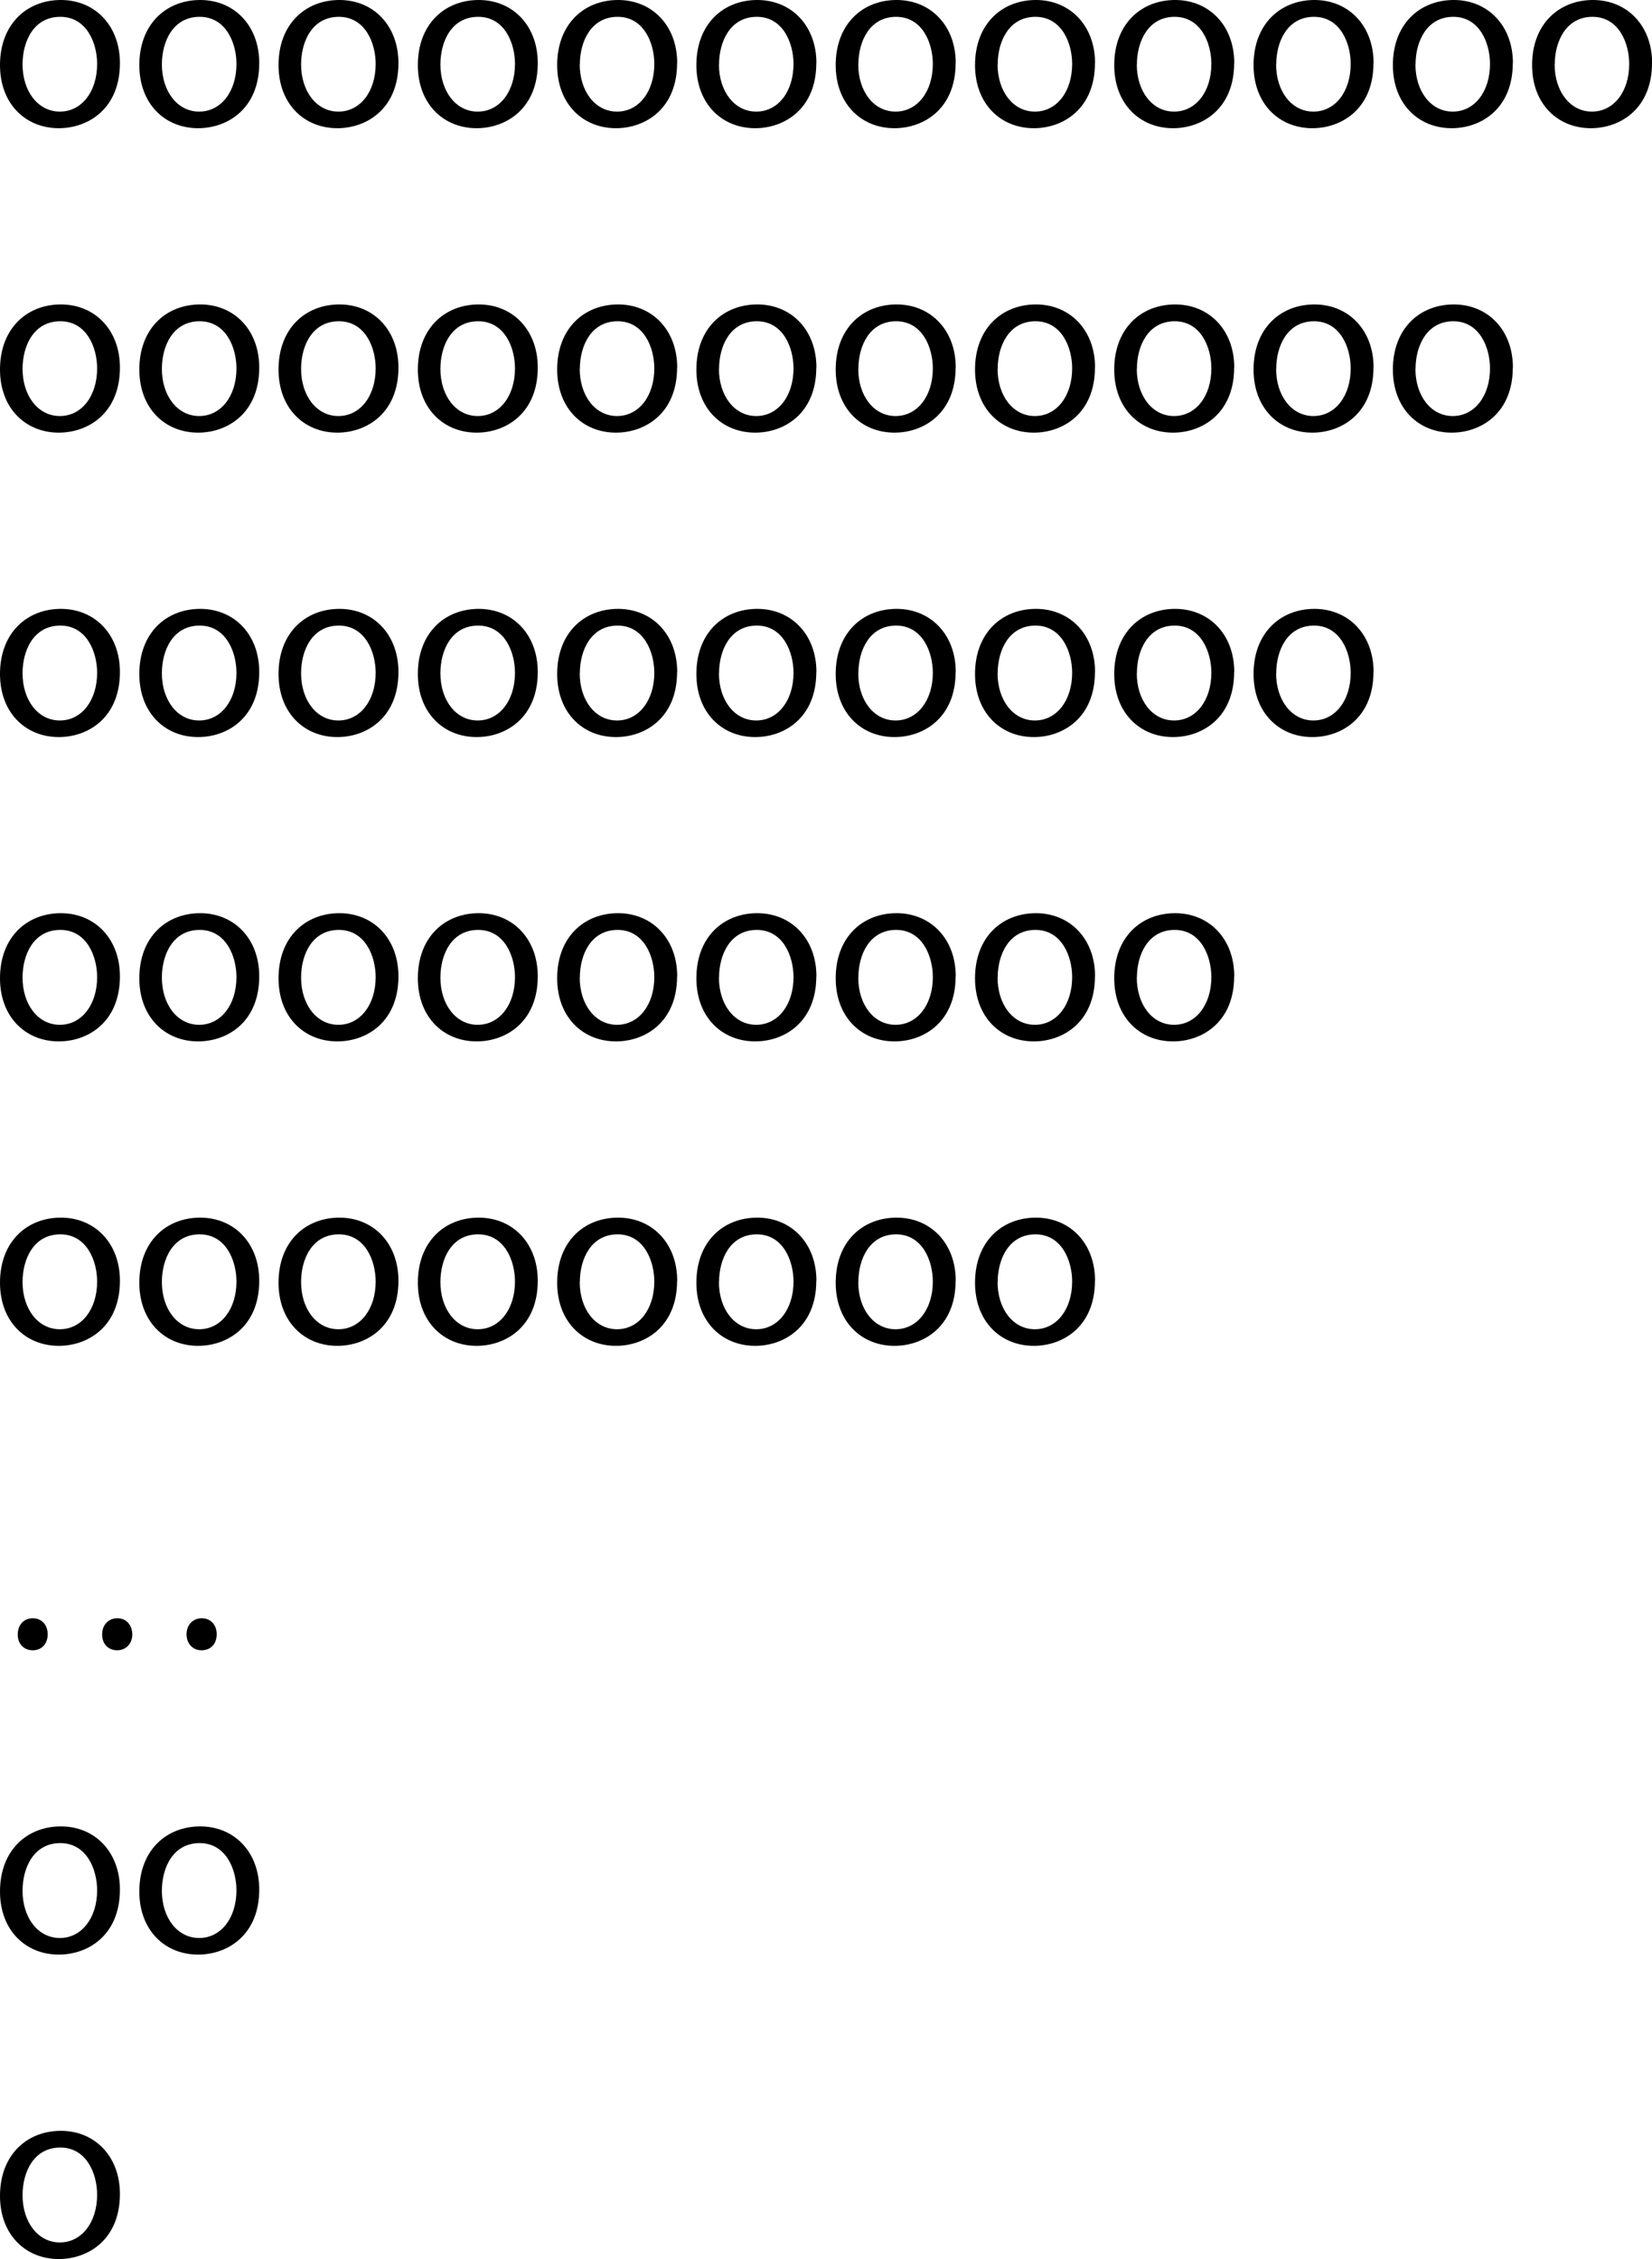 <?xml version="1.0" encoding="UTF-8"?>
<svg id="b" data-name="Слой 2" xmlns="http://www.w3.org/2000/svg" width="141.34" height="193.31" viewBox="0 0 141.34 193.31">
  <g id="c" data-name="Слой 1">
    <g id="d" data-name="3.1">
      <path d="m10.26,5.4c0,3.88-2.69,5.57-5.23,5.57-2.84,0-5.03-2.08-5.03-5.4C0,2.06,2.3,0,5.21,0s5.05,2.19,5.05,5.4Zm-8.33.11c0,2.3,1.32,4.04,3.19,4.04s3.19-1.71,3.19-4.08c0-1.78-.89-4.03-3.15-4.03S1.93,3.51,1.93,5.51Z"/>
      <path d="m22.18,5.4c0,3.88-2.69,5.57-5.23,5.57-2.84,0-5.03-2.08-5.03-5.4,0-3.51,2.3-5.57,5.21-5.57s5.05,2.19,5.05,5.4Zm-8.33.11c0,2.3,1.32,4.04,3.19,4.04s3.19-1.71,3.19-4.08c0-1.78-.89-4.03-3.15-4.03s-3.23,2.08-3.23,4.08Z"/>
      <path d="m34.09,5.4c0,3.88-2.69,5.57-5.23,5.57-2.84,0-5.03-2.08-5.03-5.4,0-3.51,2.3-5.57,5.21-5.57s5.05,2.19,5.05,5.4Zm-8.33.11c0,2.3,1.32,4.04,3.19,4.04s3.19-1.71,3.19-4.08c0-1.78-.89-4.03-3.15-4.03s-3.23,2.08-3.23,4.08Z"/>
      <path d="m46.01,5.4c0,3.88-2.69,5.57-5.23,5.57-2.84,0-5.03-2.08-5.03-5.4,0-3.51,2.3-5.57,5.21-5.57s5.05,2.19,5.05,5.4Zm-8.33.11c0,2.3,1.32,4.04,3.19,4.04s3.19-1.71,3.19-4.08c0-1.78-.89-4.03-3.15-4.03s-3.23,2.08-3.23,4.08Z"/>
      <path d="m57.93,5.4c0,3.88-2.69,5.57-5.23,5.57-2.84,0-5.03-2.08-5.03-5.4,0-3.51,2.3-5.57,5.21-5.57s5.06,2.19,5.06,5.4Zm-8.33.11c0,2.3,1.32,4.04,3.19,4.04s3.19-1.71,3.19-4.08c0-1.78-.89-4.03-3.14-4.03s-3.23,2.08-3.23,4.08Z"/>
      <path d="m69.84,5.4c0,3.88-2.69,5.57-5.23,5.57-2.84,0-5.03-2.08-5.03-5.4,0-3.51,2.3-5.57,5.21-5.57s5.06,2.19,5.06,5.4Zm-8.33.11c0,2.3,1.32,4.04,3.19,4.04s3.19-1.71,3.19-4.08c0-1.78-.89-4.03-3.14-4.03s-3.23,2.08-3.23,4.08Z"/>
      <path d="m81.76,5.4c0,3.88-2.69,5.57-5.23,5.57-2.84,0-5.03-2.08-5.03-5.4,0-3.51,2.3-5.57,5.21-5.57s5.06,2.19,5.06,5.4Zm-8.33.11c0,2.3,1.32,4.04,3.19,4.04s3.19-1.71,3.19-4.08c0-1.78-.89-4.03-3.14-4.03s-3.23,2.08-3.23,4.08Z"/>
      <path d="m93.68,5.4c0,3.88-2.69,5.57-5.23,5.57-2.84,0-5.03-2.08-5.03-5.4,0-3.51,2.3-5.57,5.21-5.57s5.06,2.19,5.06,5.4Zm-8.33.11c0,2.3,1.32,4.04,3.19,4.04s3.19-1.71,3.19-4.08c0-1.78-.89-4.03-3.14-4.03s-3.23,2.08-3.23,4.08Z"/>
      <path d="m105.59,5.4c0,3.88-2.69,5.57-5.23,5.57-2.84,0-5.03-2.08-5.03-5.4,0-3.51,2.3-5.57,5.21-5.57s5.06,2.19,5.06,5.4Zm-8.33.11c0,2.3,1.32,4.04,3.19,4.04s3.19-1.71,3.19-4.08c0-1.78-.89-4.03-3.14-4.03s-3.23,2.08-3.23,4.08Z"/>
      <path d="m117.51,5.4c0,3.88-2.69,5.57-5.23,5.57-2.84,0-5.03-2.08-5.03-5.4,0-3.51,2.3-5.57,5.21-5.57s5.06,2.19,5.06,5.4Zm-8.33.11c0,2.3,1.32,4.04,3.19,4.04s3.19-1.71,3.19-4.08c0-1.78-.89-4.03-3.14-4.03s-3.23,2.08-3.23,4.08Z"/>
      <path d="m129.43,5.4c0,3.88-2.69,5.57-5.23,5.57-2.84,0-5.03-2.08-5.03-5.4,0-3.51,2.3-5.57,5.21-5.57s5.06,2.19,5.06,5.4Zm-8.33.11c0,2.3,1.32,4.04,3.19,4.04s3.19-1.71,3.19-4.08c0-1.78-.89-4.03-3.14-4.03s-3.23,2.08-3.23,4.08Z"/>
      <path d="m141.34,5.4c0,3.88-2.69,5.57-5.23,5.57-2.84,0-5.03-2.08-5.03-5.4,0-3.51,2.3-5.57,5.21-5.57s5.06,2.19,5.06,5.4Zm-8.33.11c0,2.3,1.32,4.04,3.19,4.04s3.19-1.71,3.19-4.08c0-1.78-.89-4.03-3.14-4.03s-3.23,2.08-3.23,4.08Z"/>
      <path d="m10.26,31.45c0,3.88-2.69,5.57-5.23,5.57-2.84,0-5.03-2.08-5.03-5.4,0-3.51,2.3-5.57,5.21-5.57s5.05,2.19,5.05,5.4Zm-8.33.11c0,2.3,1.32,4.04,3.19,4.04s3.19-1.71,3.19-4.08c0-1.78-.89-4.03-3.15-4.03s-3.23,2.08-3.23,4.08Z"/>
      <path d="m22.18,31.45c0,3.88-2.69,5.57-5.23,5.57-2.84,0-5.03-2.08-5.03-5.4,0-3.51,2.3-5.57,5.21-5.57s5.05,2.19,5.05,5.4Zm-8.33.11c0,2.3,1.32,4.04,3.19,4.04s3.19-1.71,3.19-4.08c0-1.78-.89-4.03-3.15-4.03s-3.23,2.08-3.23,4.08Z"/>
      <path d="m34.09,31.45c0,3.88-2.69,5.57-5.23,5.57-2.84,0-5.03-2.08-5.03-5.4,0-3.51,2.3-5.57,5.21-5.57s5.05,2.19,5.05,5.4Zm-8.33.11c0,2.3,1.32,4.04,3.19,4.04s3.19-1.71,3.19-4.08c0-1.78-.89-4.03-3.15-4.03s-3.23,2.08-3.23,4.08Z"/>
      <path d="m46.01,31.45c0,3.88-2.69,5.57-5.23,5.57-2.84,0-5.03-2.08-5.03-5.4,0-3.51,2.3-5.57,5.21-5.57s5.05,2.19,5.05,5.4Zm-8.33.11c0,2.3,1.32,4.04,3.19,4.04s3.19-1.71,3.19-4.08c0-1.78-.89-4.03-3.15-4.03s-3.23,2.08-3.23,4.08Z"/>
      <path d="m57.93,31.45c0,3.88-2.69,5.57-5.23,5.57-2.84,0-5.03-2.08-5.03-5.4,0-3.51,2.3-5.57,5.21-5.57s5.06,2.19,5.06,5.4Zm-8.33.11c0,2.3,1.32,4.04,3.19,4.04s3.19-1.71,3.19-4.08c0-1.78-.89-4.03-3.14-4.03s-3.23,2.08-3.23,4.08Z"/>
      <path d="m69.84,31.45c0,3.88-2.69,5.57-5.23,5.57-2.84,0-5.03-2.08-5.03-5.4,0-3.51,2.3-5.57,5.21-5.57s5.06,2.19,5.06,5.4Zm-8.33.11c0,2.3,1.32,4.04,3.19,4.04s3.19-1.71,3.19-4.08c0-1.78-.89-4.03-3.14-4.03s-3.23,2.08-3.23,4.08Z"/>
      <path d="m81.76,31.45c0,3.88-2.69,5.57-5.23,5.57-2.84,0-5.03-2.08-5.03-5.4,0-3.51,2.3-5.57,5.21-5.57s5.06,2.19,5.06,5.4Zm-8.33.11c0,2.3,1.32,4.04,3.19,4.04s3.19-1.71,3.19-4.08c0-1.78-.89-4.03-3.14-4.03s-3.23,2.08-3.23,4.08Z"/>
      <path d="m93.68,31.45c0,3.88-2.69,5.57-5.23,5.57-2.84,0-5.03-2.08-5.03-5.4,0-3.51,2.3-5.57,5.21-5.57s5.06,2.19,5.06,5.4Zm-8.33.11c0,2.3,1.32,4.04,3.19,4.04s3.19-1.71,3.19-4.08c0-1.78-.89-4.03-3.14-4.03s-3.23,2.08-3.23,4.08Z"/>
      <path d="m105.59,31.45c0,3.88-2.69,5.57-5.23,5.57-2.84,0-5.03-2.08-5.03-5.4,0-3.51,2.3-5.57,5.21-5.57s5.06,2.19,5.06,5.4Zm-8.33.11c0,2.3,1.32,4.04,3.19,4.04s3.19-1.71,3.19-4.08c0-1.78-.89-4.03-3.14-4.03s-3.23,2.08-3.23,4.08Z"/>
      <path d="m117.51,31.45c0,3.88-2.69,5.57-5.23,5.57-2.84,0-5.03-2.08-5.03-5.4,0-3.51,2.3-5.57,5.21-5.57s5.06,2.19,5.06,5.4Zm-8.33.11c0,2.3,1.32,4.04,3.19,4.04s3.19-1.71,3.19-4.08c0-1.78-.89-4.03-3.14-4.03s-3.23,2.08-3.23,4.08Z"/>
      <path d="m129.43,31.45c0,3.88-2.69,5.57-5.23,5.57-2.84,0-5.03-2.08-5.03-5.4,0-3.51,2.3-5.57,5.21-5.57s5.06,2.19,5.06,5.4Zm-8.33.11c0,2.3,1.32,4.04,3.19,4.04s3.19-1.71,3.19-4.08c0-1.78-.89-4.03-3.14-4.03s-3.23,2.08-3.23,4.08Z"/>
      <path d="m10.26,57.5c0,3.88-2.69,5.57-5.23,5.57-2.84,0-5.03-2.08-5.03-5.4,0-3.51,2.3-5.57,5.21-5.57s5.05,2.19,5.05,5.4Zm-8.33.11c0,2.3,1.32,4.04,3.19,4.04s3.19-1.72,3.19-4.08c0-1.78-.89-4.04-3.15-4.04s-3.23,2.08-3.23,4.08Z"/>
      <path d="m22.18,57.5c0,3.88-2.69,5.57-5.23,5.57-2.84,0-5.03-2.08-5.03-5.4,0-3.51,2.3-5.57,5.21-5.57s5.05,2.19,5.05,5.4Zm-8.33.11c0,2.3,1.32,4.04,3.19,4.04s3.19-1.72,3.19-4.08c0-1.78-.89-4.04-3.15-4.04s-3.23,2.08-3.23,4.08Z"/>
      <path d="m34.09,57.5c0,3.88-2.69,5.57-5.23,5.57-2.84,0-5.03-2.08-5.03-5.4,0-3.51,2.3-5.57,5.21-5.57s5.05,2.19,5.05,5.4Zm-8.33.11c0,2.3,1.32,4.04,3.19,4.04s3.19-1.72,3.19-4.08c0-1.78-.89-4.04-3.15-4.04s-3.23,2.08-3.23,4.08Z"/>
      <path d="m46.01,57.5c0,3.88-2.69,5.57-5.23,5.57-2.84,0-5.03-2.08-5.03-5.4,0-3.51,2.3-5.57,5.21-5.57s5.05,2.19,5.05,5.4Zm-8.33.11c0,2.3,1.32,4.04,3.19,4.04s3.19-1.72,3.19-4.08c0-1.78-.89-4.04-3.15-4.04s-3.23,2.08-3.23,4.08Z"/>
      <path d="m57.93,57.5c0,3.88-2.69,5.57-5.23,5.57-2.84,0-5.03-2.08-5.03-5.4,0-3.51,2.3-5.57,5.21-5.57s5.06,2.19,5.06,5.4Zm-8.33.11c0,2.3,1.32,4.04,3.19,4.04s3.19-1.72,3.19-4.08c0-1.78-.89-4.04-3.14-4.04s-3.23,2.08-3.23,4.08Z"/>
      <path d="m69.84,57.5c0,3.88-2.69,5.57-5.23,5.57-2.84,0-5.03-2.08-5.03-5.4,0-3.51,2.3-5.57,5.21-5.57s5.06,2.19,5.06,5.4Zm-8.33.11c0,2.3,1.32,4.04,3.19,4.04s3.19-1.72,3.19-4.08c0-1.78-.89-4.04-3.14-4.04s-3.23,2.08-3.23,4.08Z"/>
      <path d="m81.76,57.5c0,3.88-2.69,5.57-5.23,5.57-2.84,0-5.03-2.08-5.03-5.4,0-3.51,2.3-5.57,5.21-5.57s5.06,2.19,5.06,5.4Zm-8.33.11c0,2.3,1.32,4.04,3.19,4.04s3.19-1.72,3.19-4.08c0-1.78-.89-4.04-3.14-4.04s-3.23,2.08-3.23,4.08Z"/>
      <path d="m93.68,57.5c0,3.88-2.69,5.57-5.23,5.57-2.84,0-5.03-2.08-5.03-5.4,0-3.51,2.3-5.57,5.21-5.57s5.06,2.19,5.06,5.4Zm-8.33.11c0,2.3,1.32,4.04,3.19,4.04s3.19-1.72,3.19-4.08c0-1.78-.89-4.04-3.14-4.04s-3.23,2.08-3.23,4.08Z"/>
      <path d="m105.59,57.5c0,3.88-2.69,5.57-5.23,5.57-2.84,0-5.03-2.08-5.03-5.4,0-3.51,2.3-5.57,5.21-5.57s5.06,2.19,5.06,5.4Zm-8.33.11c0,2.3,1.32,4.04,3.19,4.04s3.19-1.72,3.19-4.08c0-1.78-.89-4.04-3.14-4.04s-3.23,2.08-3.23,4.08Z"/>
      <path d="m117.51,57.5c0,3.88-2.69,5.57-5.23,5.57-2.84,0-5.03-2.08-5.03-5.4,0-3.51,2.3-5.57,5.21-5.57s5.06,2.19,5.06,5.4Zm-8.33.11c0,2.3,1.32,4.04,3.19,4.04s3.19-1.72,3.19-4.08c0-1.78-.89-4.04-3.14-4.04s-3.23,2.08-3.23,4.08Z"/>
      <path d="m10.26,83.54c0,3.88-2.69,5.57-5.23,5.57-2.84,0-5.03-2.08-5.03-5.4,0-3.52,2.3-5.57,5.21-5.57s5.05,2.19,5.05,5.4Zm-8.33.11c0,2.3,1.32,4.04,3.19,4.04s3.19-1.72,3.19-4.08c0-1.78-.89-4.04-3.15-4.04s-3.23,2.08-3.23,4.08Z"/>
      <path d="m22.18,83.54c0,3.88-2.69,5.57-5.23,5.57-2.84,0-5.03-2.08-5.03-5.4,0-3.52,2.3-5.57,5.21-5.57s5.05,2.19,5.05,5.4Zm-8.33.11c0,2.3,1.32,4.04,3.19,4.04s3.19-1.72,3.19-4.08c0-1.78-.89-4.04-3.15-4.04s-3.23,2.08-3.23,4.08Z"/>
      <path d="m34.09,83.54c0,3.88-2.69,5.57-5.23,5.57-2.84,0-5.03-2.08-5.03-5.4,0-3.52,2.3-5.57,5.21-5.57s5.05,2.19,5.05,5.4Zm-8.33.11c0,2.3,1.32,4.04,3.19,4.04s3.19-1.72,3.19-4.08c0-1.78-.89-4.04-3.15-4.04s-3.23,2.08-3.23,4.08Z"/>
      <path d="m46.01,83.54c0,3.88-2.69,5.57-5.23,5.57-2.84,0-5.03-2.08-5.03-5.4,0-3.52,2.3-5.57,5.21-5.57s5.05,2.19,5.05,5.4Zm-8.33.11c0,2.3,1.32,4.04,3.19,4.04s3.19-1.72,3.19-4.08c0-1.78-.89-4.04-3.15-4.04s-3.23,2.08-3.23,4.08Z"/>
      <path d="m57.93,83.54c0,3.88-2.69,5.57-5.23,5.57-2.84,0-5.03-2.08-5.03-5.4,0-3.52,2.3-5.57,5.21-5.57s5.06,2.19,5.06,5.4Zm-8.33.11c0,2.3,1.32,4.04,3.19,4.04s3.19-1.72,3.19-4.08c0-1.78-.89-4.04-3.14-4.04s-3.23,2.08-3.23,4.08Z"/>
      <path d="m69.84,83.54c0,3.88-2.69,5.57-5.23,5.57-2.84,0-5.03-2.08-5.03-5.4,0-3.52,2.3-5.57,5.21-5.57s5.06,2.19,5.06,5.4Zm-8.33.11c0,2.3,1.32,4.04,3.19,4.04s3.19-1.72,3.19-4.08c0-1.78-.89-4.04-3.14-4.04s-3.23,2.08-3.23,4.08Z"/>
      <path d="m81.76,83.54c0,3.88-2.69,5.57-5.23,5.57-2.84,0-5.03-2.08-5.03-5.4,0-3.52,2.3-5.57,5.21-5.57s5.06,2.19,5.06,5.4Zm-8.33.11c0,2.3,1.32,4.04,3.19,4.04s3.19-1.72,3.19-4.08c0-1.78-.89-4.04-3.14-4.04s-3.23,2.08-3.23,4.08Z"/>
      <path d="m93.68,83.54c0,3.88-2.69,5.57-5.23,5.57-2.84,0-5.03-2.08-5.03-5.4,0-3.52,2.3-5.57,5.21-5.57s5.06,2.19,5.06,5.4Zm-8.33.11c0,2.3,1.32,4.04,3.19,4.04s3.19-1.72,3.19-4.08c0-1.78-.89-4.04-3.14-4.04s-3.23,2.08-3.23,4.08Z"/>
      <path d="m105.59,83.54c0,3.88-2.69,5.57-5.23,5.57-2.84,0-5.03-2.08-5.03-5.4,0-3.52,2.3-5.57,5.21-5.57s5.06,2.19,5.06,5.4Zm-8.33.11c0,2.3,1.32,4.04,3.19,4.04s3.19-1.72,3.19-4.08c0-1.78-.89-4.04-3.14-4.04s-3.23,2.08-3.23,4.08Z"/>
      <path d="m10.26,109.59c0,3.88-2.69,5.57-5.23,5.57-2.84,0-5.03-2.08-5.03-5.4,0-3.52,2.3-5.57,5.21-5.57s5.05,2.19,5.05,5.4Zm-8.33.11c0,2.3,1.32,4.04,3.19,4.04s3.19-1.72,3.19-4.08c0-1.78-.89-4.04-3.15-4.04s-3.23,2.08-3.23,4.08Z"/>
      <path d="m22.18,109.59c0,3.88-2.69,5.57-5.23,5.57-2.84,0-5.03-2.08-5.03-5.4,0-3.52,2.3-5.57,5.21-5.57s5.05,2.19,5.05,5.4Zm-8.33.11c0,2.3,1.32,4.04,3.19,4.04s3.19-1.72,3.19-4.08c0-1.78-.89-4.04-3.15-4.04s-3.23,2.08-3.23,4.08Z"/>
      <path d="m34.09,109.59c0,3.88-2.69,5.57-5.23,5.57-2.84,0-5.03-2.08-5.03-5.4,0-3.52,2.3-5.57,5.21-5.57s5.05,2.19,5.05,5.4Zm-8.33.11c0,2.3,1.32,4.04,3.19,4.04s3.19-1.72,3.19-4.08c0-1.78-.89-4.04-3.15-4.04s-3.23,2.08-3.23,4.08Z"/>
      <path d="m46.01,109.59c0,3.88-2.69,5.57-5.23,5.57-2.84,0-5.03-2.08-5.03-5.4,0-3.52,2.3-5.57,5.21-5.57s5.05,2.19,5.05,5.4Zm-8.33.11c0,2.3,1.32,4.04,3.19,4.04s3.19-1.72,3.19-4.08c0-1.78-.89-4.04-3.15-4.04s-3.23,2.08-3.23,4.08Z"/>
      <path d="m57.93,109.59c0,3.88-2.69,5.57-5.23,5.57-2.84,0-5.03-2.08-5.03-5.4,0-3.52,2.3-5.57,5.21-5.57s5.06,2.19,5.06,5.4Zm-8.33.11c0,2.3,1.32,4.04,3.19,4.04s3.19-1.72,3.19-4.08c0-1.78-.89-4.04-3.14-4.04s-3.23,2.08-3.23,4.08Z"/>
      <path d="m69.84,109.59c0,3.88-2.69,5.57-5.23,5.57-2.84,0-5.03-2.08-5.03-5.4,0-3.52,2.3-5.57,5.21-5.57s5.06,2.19,5.06,5.4Zm-8.33.11c0,2.3,1.32,4.04,3.19,4.04s3.19-1.72,3.19-4.08c0-1.78-.89-4.04-3.14-4.04s-3.23,2.08-3.23,4.08Z"/>
      <path d="m81.76,109.59c0,3.88-2.69,5.57-5.23,5.57-2.84,0-5.03-2.08-5.03-5.4,0-3.52,2.3-5.57,5.21-5.57s5.06,2.19,5.06,5.4Zm-8.33.11c0,2.3,1.32,4.04,3.19,4.04s3.19-1.72,3.19-4.08c0-1.78-.89-4.04-3.14-4.04s-3.23,2.08-3.23,4.08Z"/>
      <path d="m93.68,109.59c0,3.88-2.69,5.57-5.23,5.57-2.84,0-5.03-2.08-5.03-5.4,0-3.52,2.3-5.57,5.21-5.57s5.06,2.19,5.06,5.4Zm-8.33.11c0,2.3,1.32,4.04,3.19,4.04s3.19-1.72,3.19-4.08c0-1.78-.89-4.04-3.14-4.04s-3.23,2.08-3.23,4.08Z"/>
      <path d="m1.52,139.84c0-.8.52-1.37,1.28-1.37s1.28.56,1.28,1.37-.5,1.37-1.28,1.37-1.3-.58-1.28-1.37Zm7.22,0c0-.8.54-1.37,1.3-1.37s1.26.56,1.28,1.37c0,.78-.52,1.37-1.3,1.37s-1.3-.58-1.28-1.37Zm7.22,0c0-.8.54-1.37,1.3-1.37s1.28.56,1.28,1.37-.5,1.37-1.3,1.37c-.76,0-1.28-.58-1.28-1.37Z"/>
      <path d="m10.26,161.68c0,3.88-2.69,5.57-5.23,5.57-2.84,0-5.03-2.08-5.03-5.4,0-3.51,2.3-5.57,5.21-5.57s5.05,2.19,5.05,5.4Zm-8.33.11c0,2.3,1.32,4.04,3.19,4.04s3.19-1.72,3.19-4.08c0-1.78-.89-4.04-3.15-4.04s-3.23,2.08-3.23,4.08Z"/>
      <path d="m22.18,161.68c0,3.88-2.69,5.57-5.23,5.57-2.84,0-5.03-2.08-5.03-5.4,0-3.51,2.3-5.57,5.21-5.57s5.05,2.19,5.05,5.4Zm-8.33.11c0,2.3,1.32,4.04,3.19,4.04s3.19-1.72,3.19-4.08c0-1.78-.89-4.04-3.15-4.04s-3.23,2.08-3.23,4.08Z"/>
      <path d="m10.26,187.73c0,3.88-2.69,5.57-5.23,5.57-2.84,0-5.03-2.08-5.03-5.4,0-3.51,2.3-5.57,5.21-5.57s5.05,2.19,5.05,5.4Zm-8.33.11c0,2.3,1.32,4.04,3.19,4.04s3.19-1.72,3.19-4.08c0-1.78-.89-4.04-3.15-4.04s-3.23,2.08-3.23,4.08Z"/>
    </g>
  </g>
</svg>